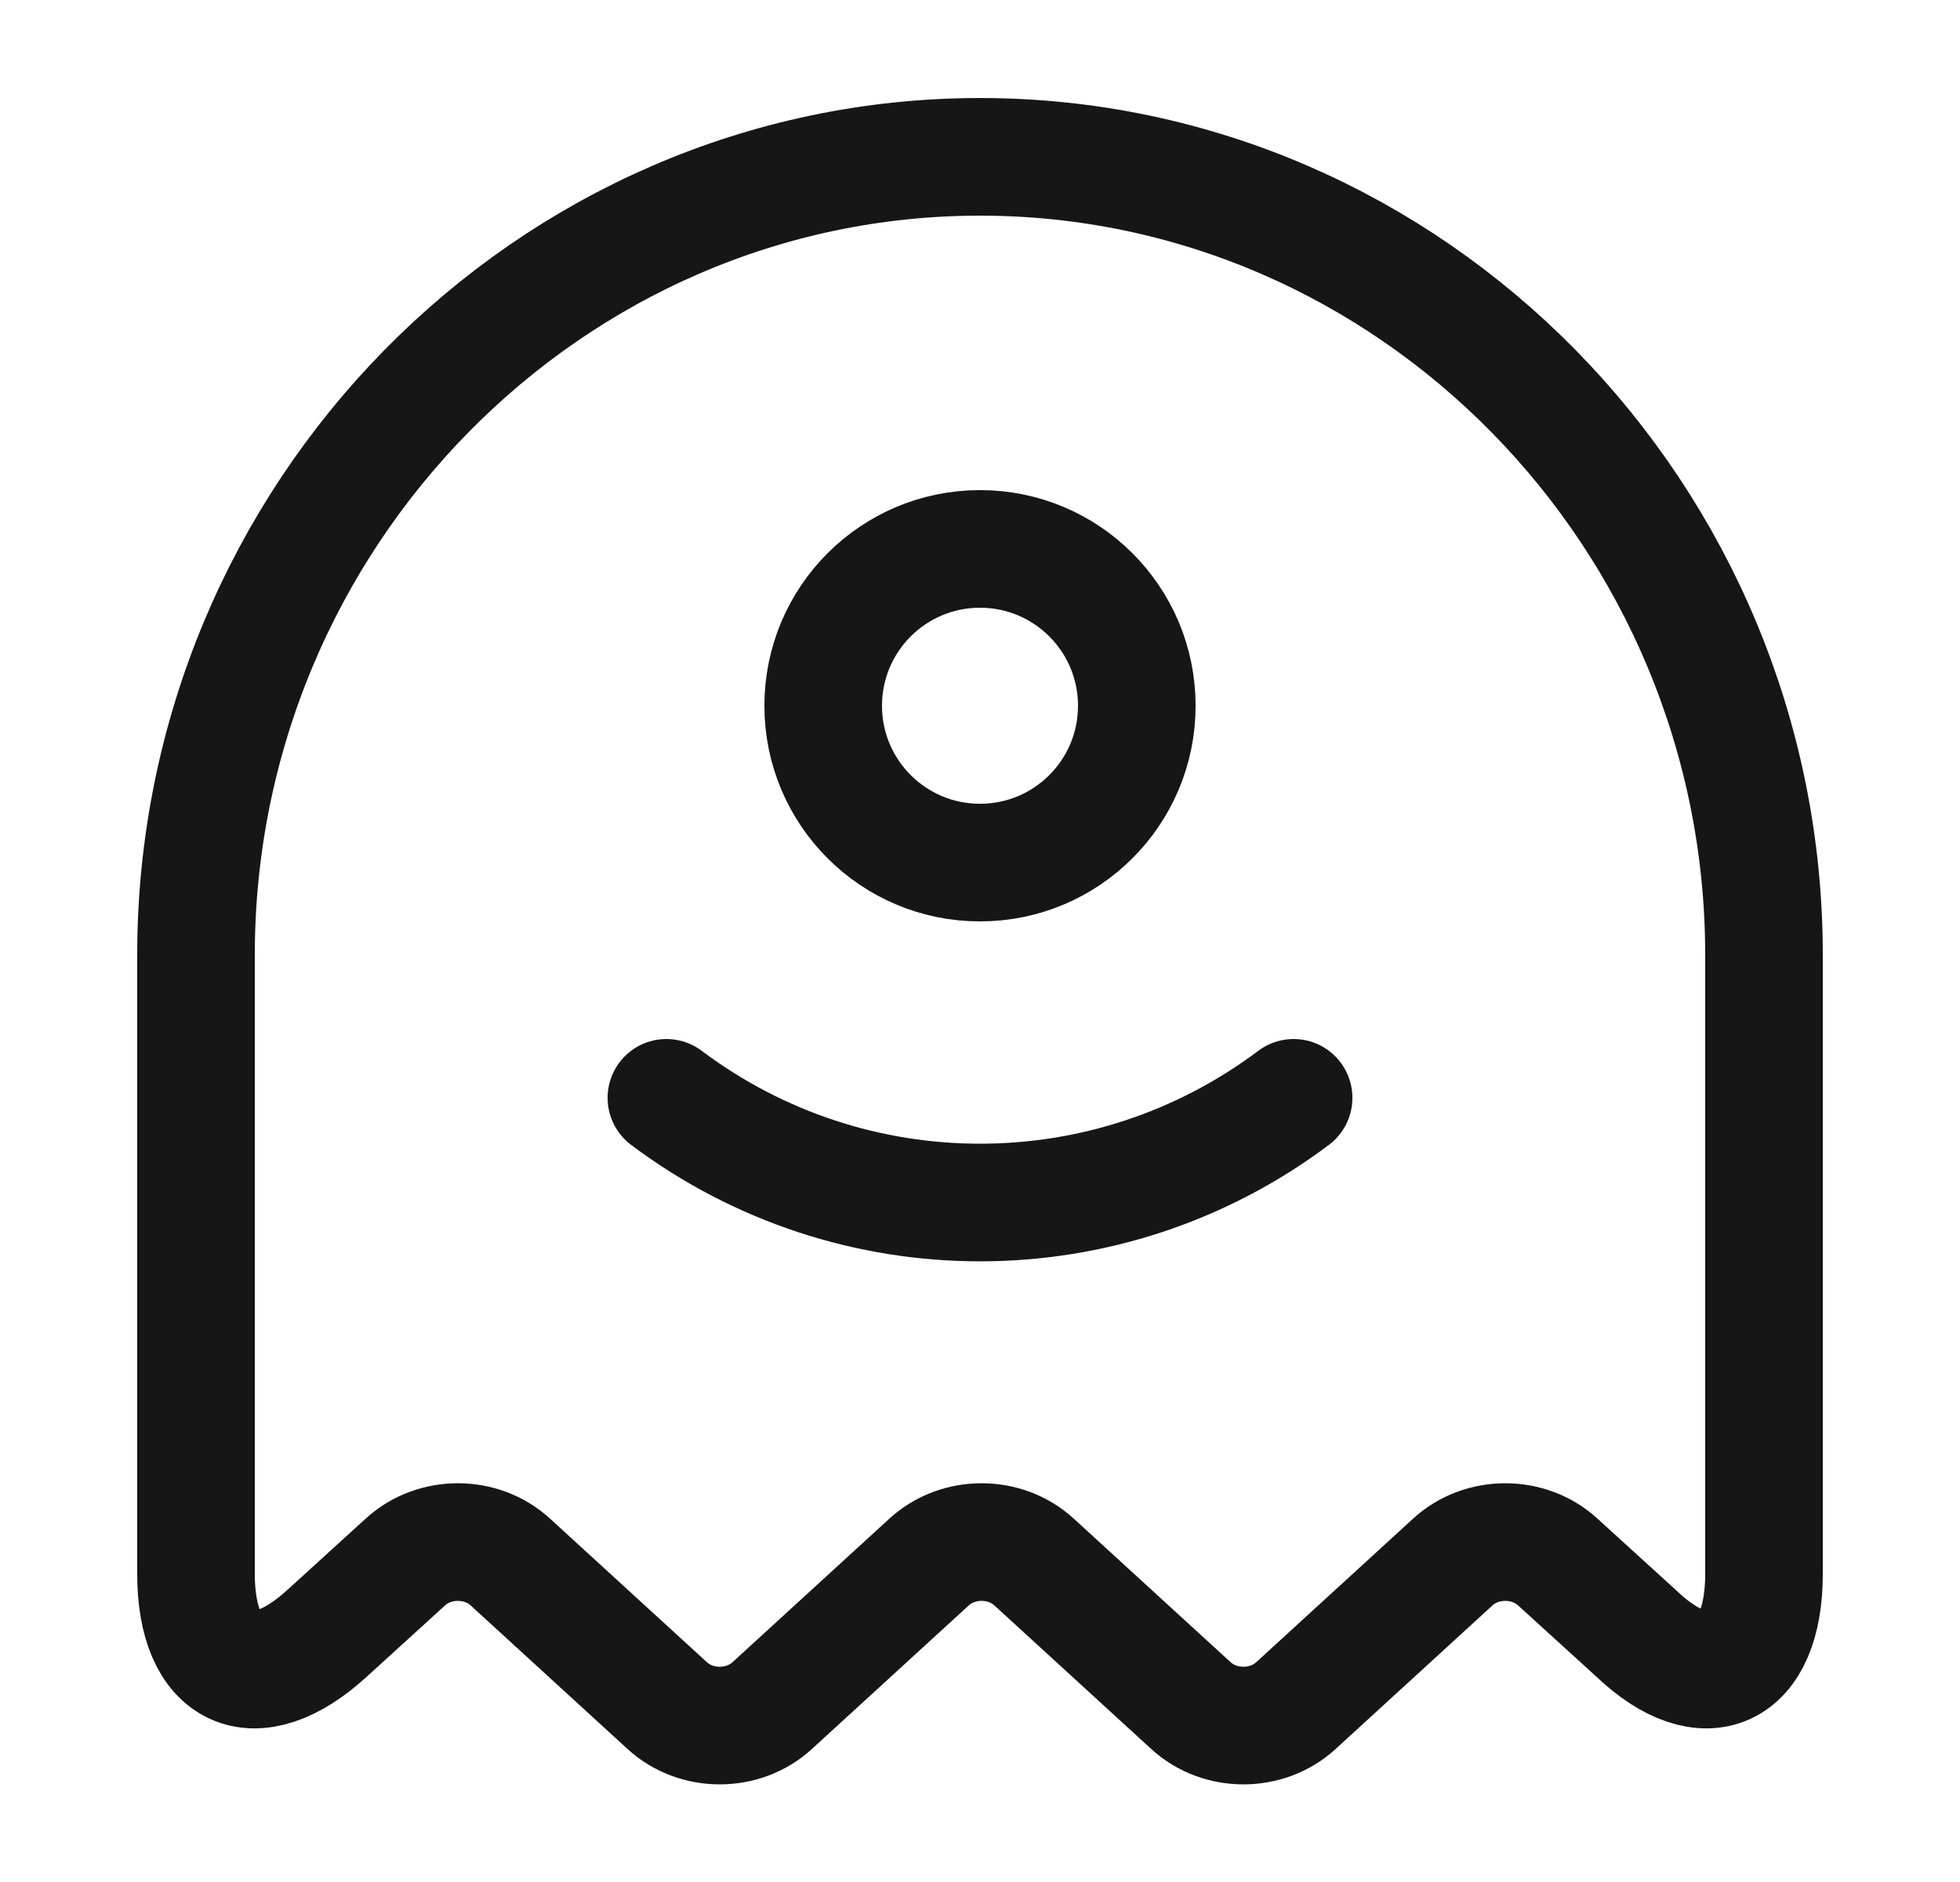 <svg width="25" height="24" viewBox="0 0 25 24" fill="none" xmlns="http://www.w3.org/2000/svg">
<path d="M22.5 20.07V12.18C22.5 6.58 18 2 12.5 2C7 2 2.5 6.58 2.5 12.18V20.07C2.5 21.33 3.25 21.67 4.17 20.83L5.17 19.92C5.54 19.58 6.14 19.58 6.51 19.92L8.51 21.75C8.88 22.09 9.48 22.09 9.85 21.75L11.85 19.92C12.22 19.58 12.82 19.58 13.19 19.92L15.19 21.75C15.56 22.09 16.16 22.09 16.53 21.75L18.53 19.92C18.9 19.58 19.5 19.58 19.87 19.92L20.87 20.83C21.75 21.67 22.5 21.33 22.5 20.07Z" stroke="#161616" stroke-width="1.5" stroke-linecap="round" stroke-linejoin="round"/>
<path d="M8.5 14C10.87 15.78 14.13 15.78 16.5 14" stroke="#161616" stroke-width="1.5" stroke-linecap="round" stroke-linejoin="round"/>
<path d="M12.5 11C13.605 11 14.5 10.105 14.5 9C14.5 7.895 13.605 7 12.5 7C11.395 7 10.5 7.895 10.5 9C10.5 10.105 11.395 11 12.5 11Z" stroke="#161616" stroke-width="1.5" stroke-linecap="round" stroke-linejoin="round"/>
</svg>
